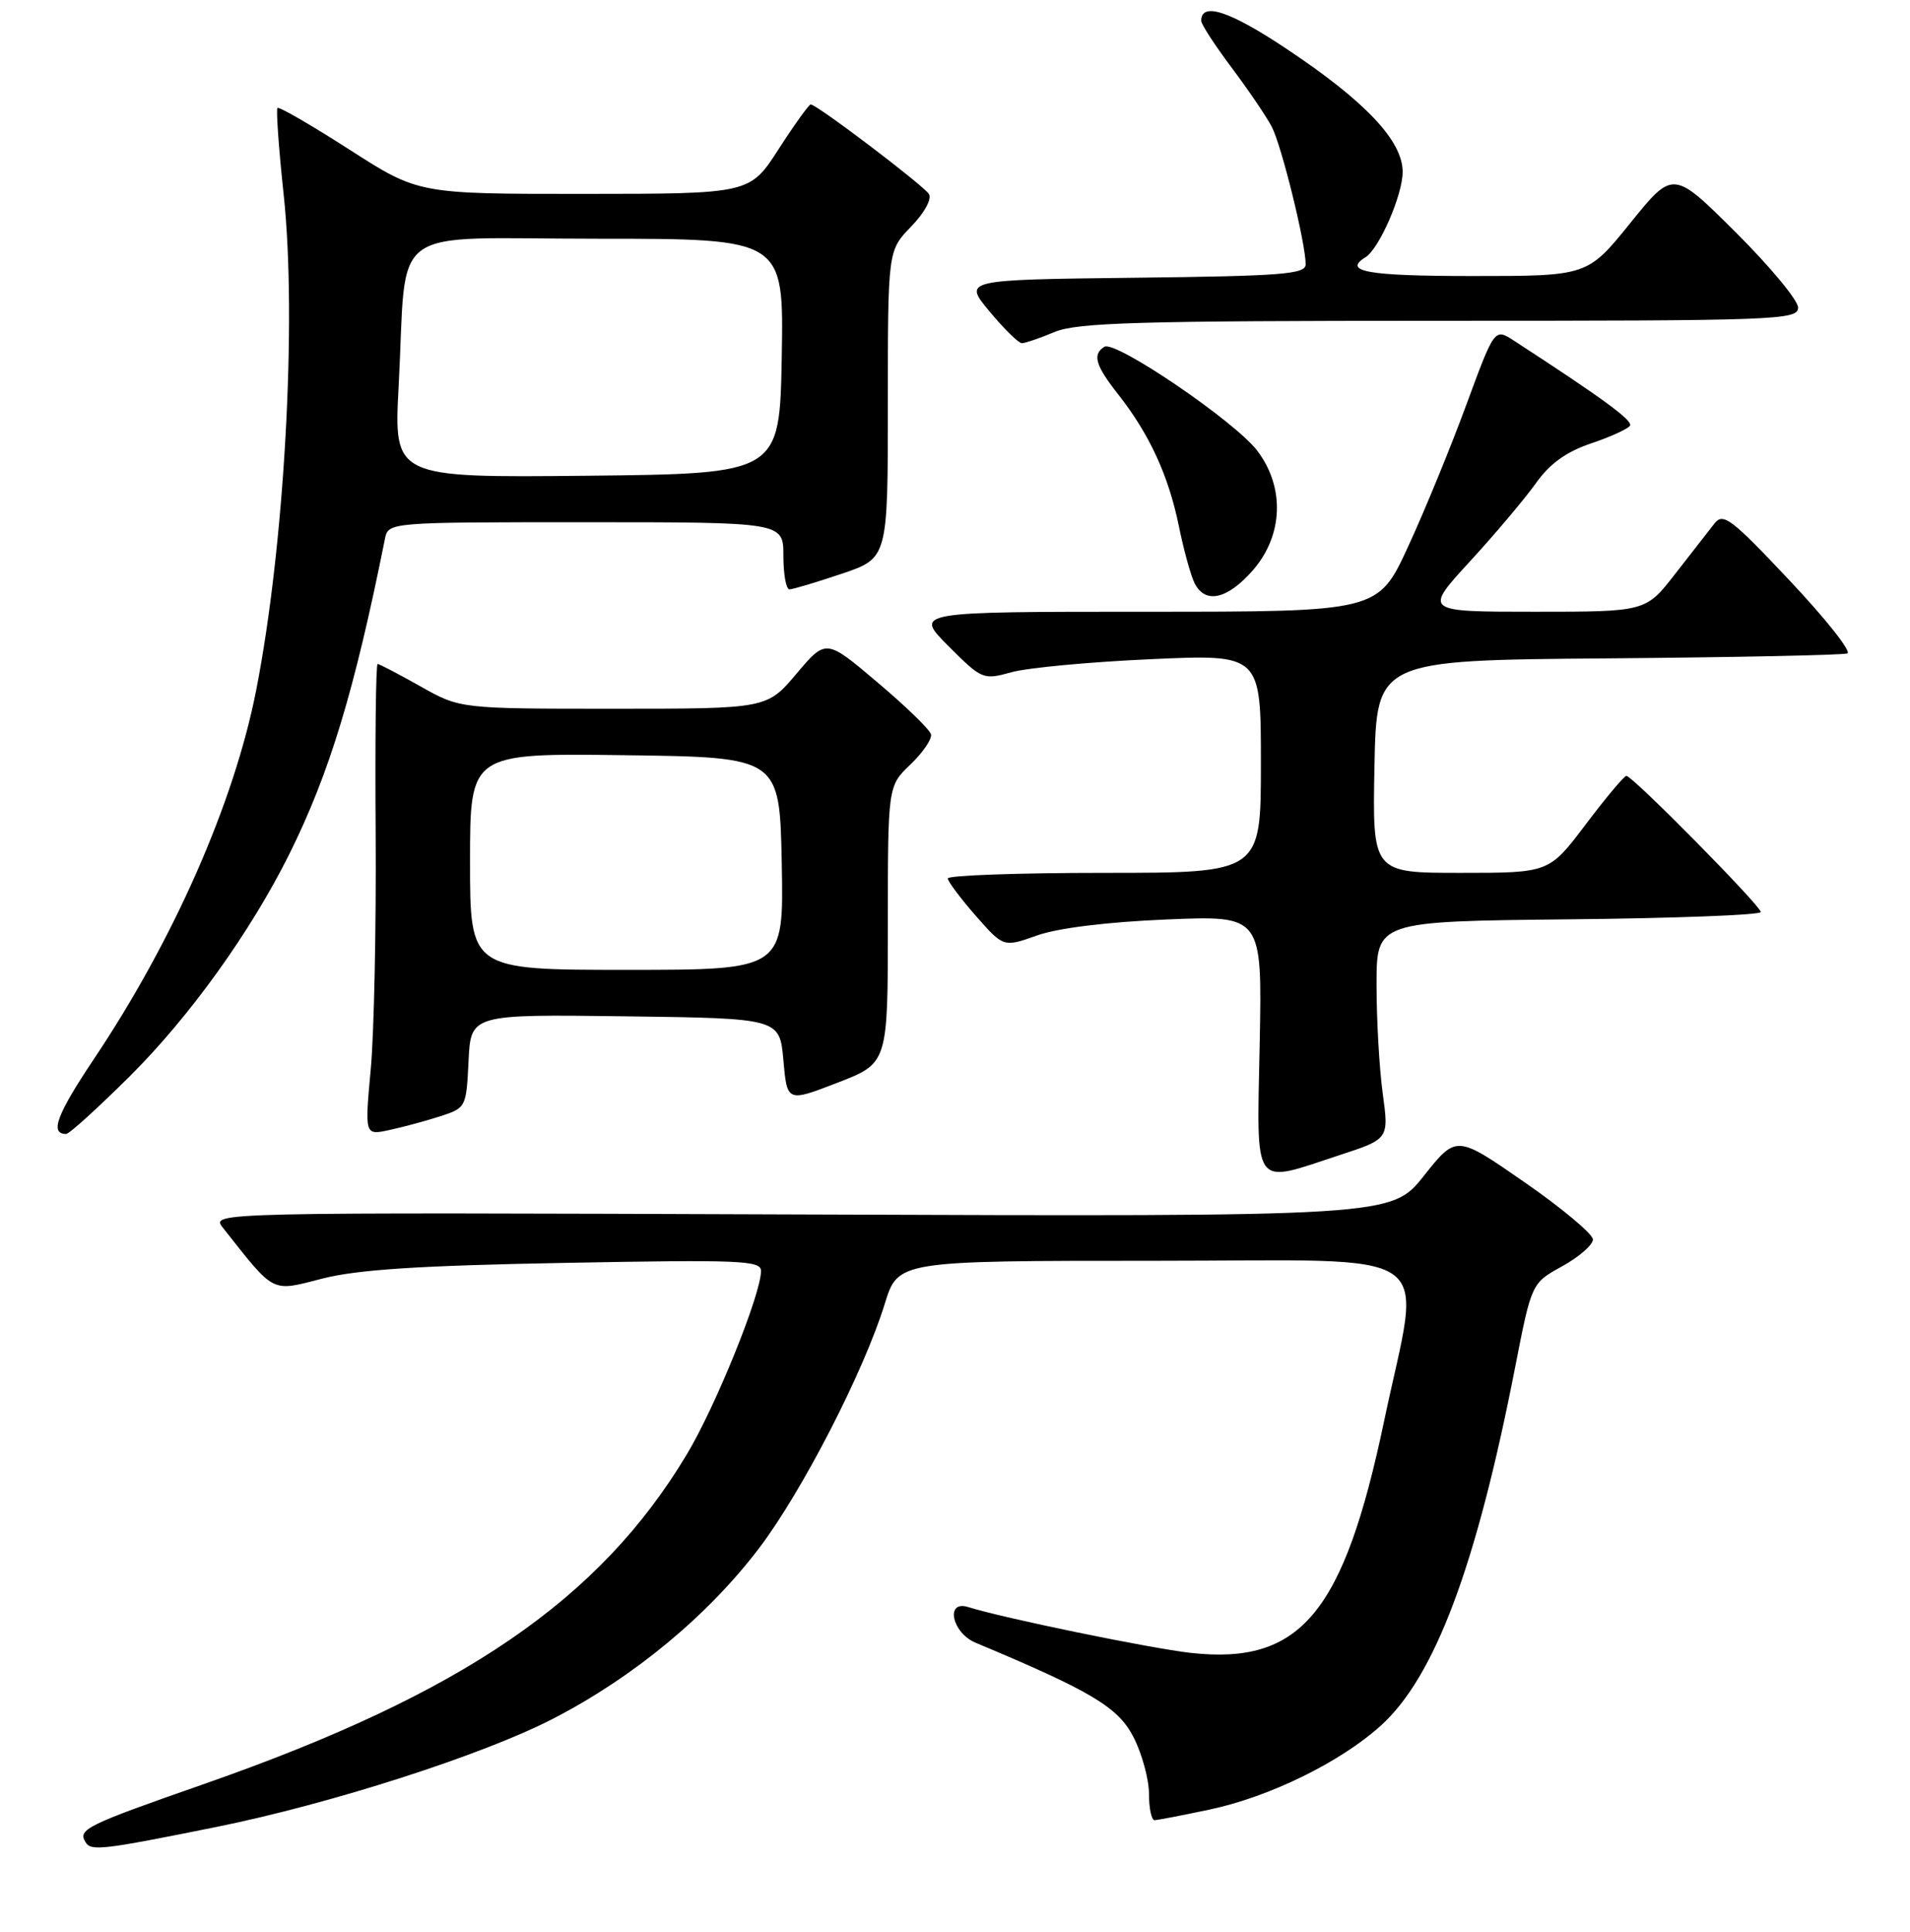 <?xml version="1.0" encoding="UTF-8" standalone="no"?>
<!DOCTYPE svg PUBLIC "-//W3C//DTD SVG 1.1//EN" "http://www.w3.org/Graphics/SVG/1.1/DTD/svg11.dtd" >
<svg xmlns="http://www.w3.org/2000/svg" xmlns:xlink="http://www.w3.org/1999/xlink" version="1.1" viewBox="0 0 256 259">
 <g >
 <path fill="currentColor"
d=" M 29.00 244.89 C 44.31 241.80 64.72 235.24 74.11 230.39 C 84.96 224.79 94.90 216.55 101.78 207.47 C 107.56 199.83 115.81 183.78 118.59 174.75 C 120.37 169.00 120.37 169.00 154.78 169.00 C 193.87 169.00 190.52 166.65 185.51 190.50 C 180.10 216.25 174.33 223.18 159.63 221.56 C 154.23 220.96 134.52 216.91 129.75 215.41 C 126.66 214.45 127.59 218.87 130.75 220.19 C 146.29 226.70 149.88 228.84 151.93 232.86 C 153.07 235.09 154.00 238.51 154.00 240.46 C 154.00 242.41 154.34 243.99 154.75 243.98 C 155.16 243.97 158.48 243.33 162.12 242.56 C 170.16 240.86 179.66 236.20 185.06 231.32 C 192.31 224.78 197.87 209.94 203.08 183.25 C 205.28 171.99 205.28 171.99 209.39 169.73 C 211.65 168.48 213.50 166.87 213.50 166.14 C 213.50 165.42 209.38 161.97 204.35 158.48 C 195.20 152.13 195.20 152.13 190.85 157.60 C 186.50 163.08 186.50 163.08 107.37 162.79 C 28.25 162.50 28.25 162.50 29.87 164.56 C 36.92 173.49 36.27 173.16 43.19 171.39 C 47.90 170.18 56.15 169.64 75.75 169.28 C 99.21 168.84 102.00 168.95 102.00 170.36 C 102.00 173.48 95.92 188.51 92.06 194.94 C 80.35 214.47 62.03 226.99 27.50 239.08 C 11.47 244.68 10.40 245.21 11.47 246.94 C 12.21 248.15 13.68 247.98 29.00 244.89 Z  M 179.56 154.83 C 186.16 152.67 186.16 152.67 185.33 146.58 C 184.87 143.24 184.50 136.68 184.50 132.00 C 184.50 123.50 184.50 123.50 210.25 123.23 C 224.41 123.09 236.00 122.65 236.00 122.25 C 236.00 121.42 218.81 104.00 217.99 104.00 C 217.69 104.00 215.24 106.92 212.54 110.50 C 207.63 117.00 207.63 117.00 195.79 117.00 C 183.95 117.00 183.95 117.00 184.22 102.75 C 184.50 88.50 184.50 88.50 215.50 88.25 C 232.55 88.11 246.99 87.81 247.60 87.59 C 248.20 87.36 244.73 82.98 239.89 77.84 C 232.06 69.52 230.96 68.68 229.80 70.16 C 229.08 71.08 226.72 74.12 224.54 76.91 C 220.59 82.00 220.59 82.00 205.71 82.00 C 190.82 82.00 190.82 82.00 197.02 75.25 C 200.43 71.54 204.40 66.82 205.86 64.77 C 207.72 62.15 209.91 60.57 213.24 59.44 C 215.84 58.57 218.20 57.49 218.47 57.06 C 218.89 56.38 214.85 53.42 202.91 45.66 C 200.32 43.98 200.32 43.98 196.54 54.24 C 194.47 59.88 190.96 68.44 188.74 73.25 C 184.71 82.00 184.71 82.00 153.62 82.00 C 122.53 82.00 122.53 82.00 127.11 86.59 C 131.62 91.10 131.77 91.16 135.60 90.10 C 137.74 89.51 146.14 88.72 154.25 88.36 C 169.00 87.69 169.00 87.69 169.00 102.35 C 169.00 117.00 169.00 117.00 148.00 117.00 C 136.45 117.00 127.01 117.34 127.03 117.75 C 127.05 118.16 128.73 120.41 130.78 122.75 C 134.50 126.99 134.50 126.99 139.00 125.39 C 141.77 124.40 148.43 123.58 156.34 123.25 C 169.17 122.71 169.17 122.71 168.84 139.85 C 168.45 159.73 167.72 158.72 179.56 154.83 Z  M 17.41 144.25 C 25.46 136.23 33.58 124.92 38.77 114.50 C 44.16 103.66 47.50 92.65 51.59 72.25 C 52.04 70.00 52.04 70.00 78.52 70.00 C 105.00 70.00 105.00 70.00 105.00 74.50 C 105.00 76.97 105.36 79.00 105.81 79.00 C 106.25 79.00 109.40 78.06 112.81 76.91 C 119.00 74.82 119.00 74.82 119.00 54.21 C 119.00 33.60 119.00 33.60 122.11 30.38 C 123.88 28.57 124.92 26.67 124.51 26.02 C 123.79 24.85 109.48 14.00 108.66 14.00 C 108.42 14.00 106.48 16.70 104.36 19.99 C 100.50 25.98 100.50 25.98 78.30 25.99 C 56.09 26.00 56.09 26.00 46.83 20.05 C 41.74 16.78 37.40 14.27 37.19 14.47 C 36.99 14.68 37.36 19.94 38.03 26.17 C 39.81 42.97 38.13 73.15 34.34 92.50 C 31.39 107.56 23.30 125.95 12.61 141.92 C 7.59 149.42 6.63 152.00 8.87 152.00 C 9.28 152.00 13.12 148.51 17.41 144.25 Z  M 59.00 149.63 C 62.46 148.51 62.50 148.42 62.80 142.23 C 63.10 135.96 63.10 135.96 83.80 136.23 C 104.50 136.50 104.50 136.50 105.00 142.12 C 105.50 147.74 105.50 147.74 112.25 145.13 C 119.00 142.52 119.00 142.52 119.00 123.94 C 119.00 105.37 119.00 105.37 122.03 102.47 C 123.70 100.87 124.94 99.05 124.78 98.43 C 124.63 97.80 121.40 94.66 117.60 91.46 C 110.71 85.62 110.71 85.62 106.75 90.31 C 102.79 95.00 102.79 95.00 82.23 95.00 C 61.66 95.00 61.66 95.00 56.35 92.00 C 53.42 90.35 50.84 89.00 50.61 89.00 C 50.38 89.00 50.26 99.24 50.35 111.75 C 50.43 124.26 50.14 138.48 49.69 143.34 C 48.88 152.19 48.88 152.19 52.19 151.47 C 54.01 151.08 57.08 150.25 59.00 149.63 Z  M 167.90 76.47 C 172.00 71.79 172.24 65.31 168.50 60.40 C 165.50 56.47 149.48 45.58 148.03 46.48 C 146.38 47.50 146.81 48.97 149.87 52.86 C 154.06 58.19 156.61 63.72 158.00 70.50 C 158.67 73.80 159.64 77.29 160.15 78.25 C 161.59 80.99 164.51 80.32 167.90 76.47 Z  M 141.35 44.50 C 144.37 43.24 152.53 43.00 192.97 43.00 C 238.27 43.00 241.00 42.90 241.00 41.23 C 241.00 40.25 237.23 35.71 232.63 31.13 C 224.25 22.79 224.25 22.79 218.51 29.90 C 212.77 37.00 212.77 37.00 197.39 37.00 C 183.33 37.00 179.92 36.40 183.01 34.49 C 184.86 33.35 188.00 26.13 188.00 23.04 C 188.00 18.87 182.99 13.57 172.41 6.53 C 164.80 1.46 161.00 0.22 161.00 2.79 C 161.00 3.26 162.84 6.08 165.08 9.07 C 167.32 12.06 169.74 15.62 170.46 17.00 C 171.78 19.54 175.00 32.62 175.00 35.43 C 175.00 36.76 171.89 37.00 152.05 37.23 C 129.10 37.50 129.10 37.50 132.63 41.75 C 134.58 44.09 136.52 46.00 136.96 46.00 C 137.40 46.00 139.37 45.33 141.35 44.50 Z  M 53.43 51.77 C 54.61 29.63 51.41 32.00 80.11 32.00 C 105.05 32.00 105.05 32.00 104.78 47.75 C 104.50 63.50 104.50 63.50 78.64 63.77 C 52.78 64.03 52.78 64.03 53.43 51.77 Z  M 63.00 115.48 C 63.00 100.96 63.00 100.96 83.75 101.23 C 104.50 101.50 104.50 101.50 104.78 115.75 C 105.05 130.00 105.05 130.00 84.03 130.00 C 63.00 130.00 63.00 130.00 63.00 115.48 Z "/>
</g>
</svg>